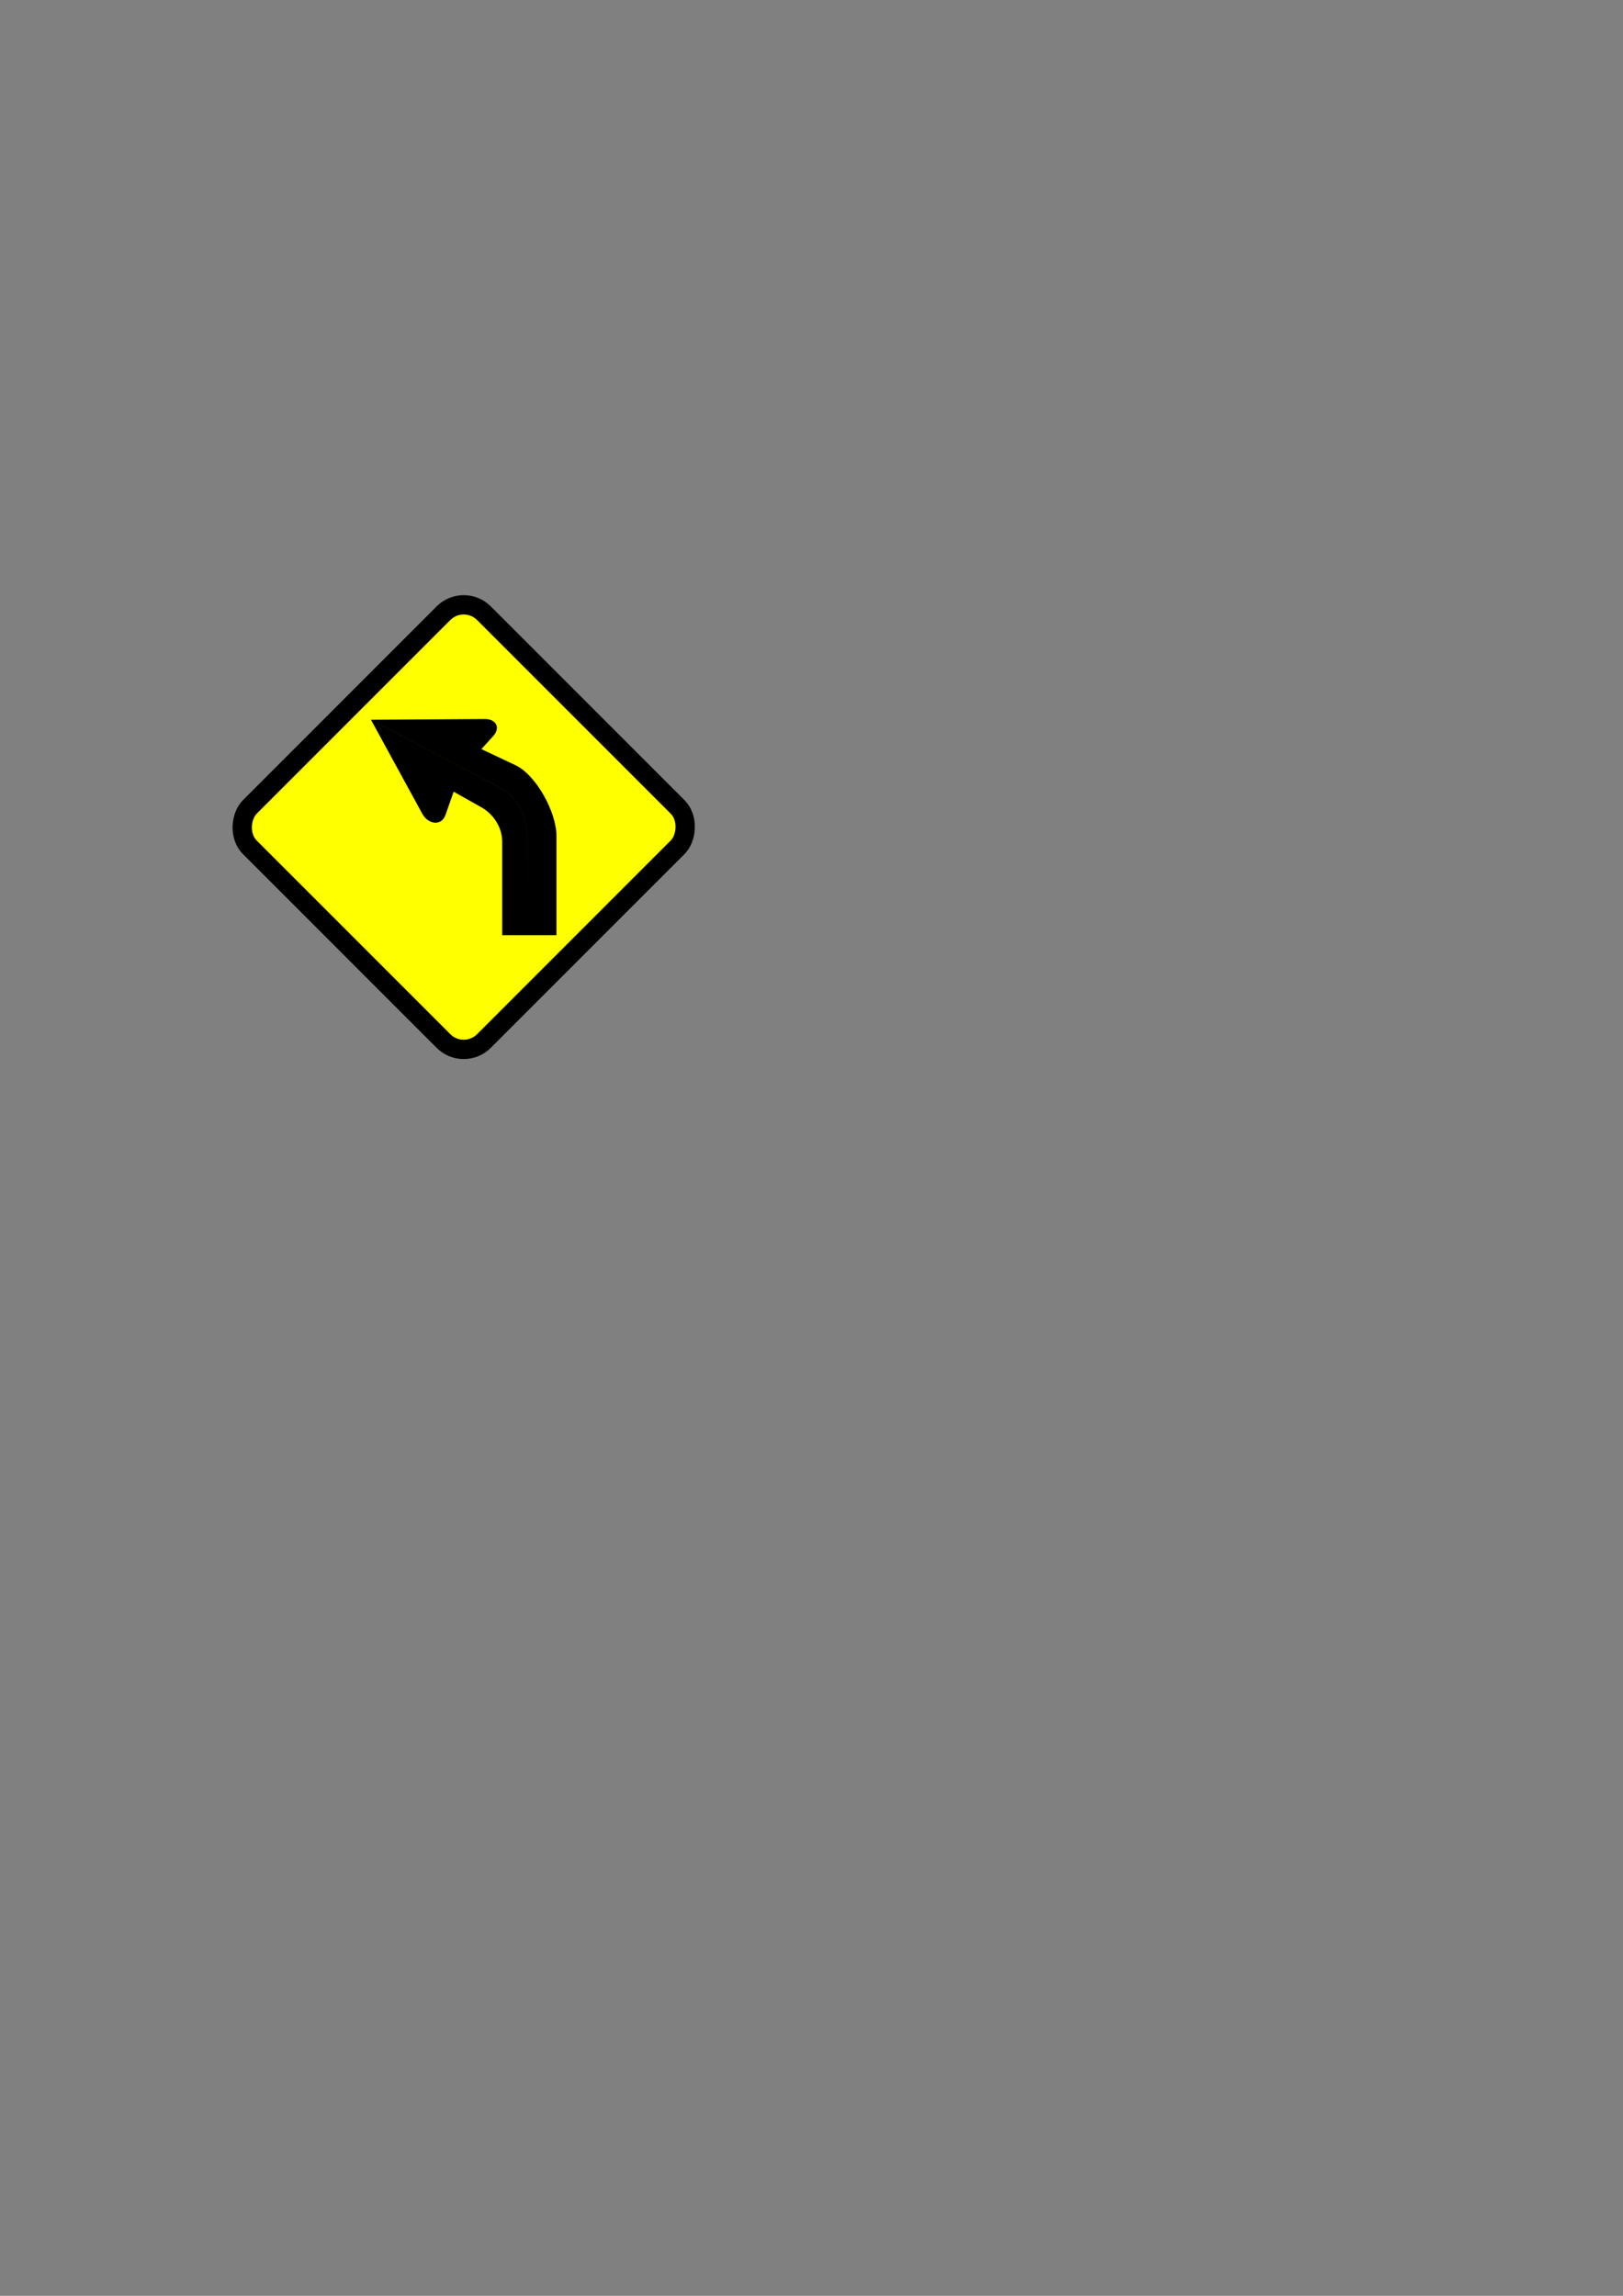 <?xml version="1.0" encoding="UTF-8" standalone="no"?>
<!-- Created with Inkscape (http://www.inkscape.org/) -->

<svg
   xmlns:dc="http://purl.org/dc/elements/1.1/"
   xmlns:cc="http://creativecommons.org/ns#"
   xmlns:rdf="http://www.w3.org/1999/02/22-rdf-syntax-ns#"
   xmlns:svg="http://www.w3.org/2000/svg"
   xmlns="http://www.w3.org/2000/svg"
   xmlns:sodipodi="http://sodipodi.sourceforge.net/DTD/sodipodi-0.dtd"
   xmlns:inkscape="http://www.inkscape.org/namespaces/inkscape"
   width="210mm"
   height="297mm"
   viewBox="0 0 210 297"
   version="1.1"
   id="svg8"
   inkscape:version="0.92.3 (2405546, 2018-03-11)"
   sodipodi:docname="W1A.svg">
  <rect x="0" y="0" width="210" height="297" fill="#808080" stroke="none"/>
  <defs
     id="defs2" />
  <sodipodi:namedview
     id="base"
     pagecolor="#ffffff"
     bordercolor="#666666"
     borderopacity="1.0"
     inkscape:pageopacity="0.0"
     inkscape:pageshadow="2"
     inkscape:zoom="2.2533628"
     inkscape:cx="219.00577"
     inkscape:cy="718.11049"
     inkscape:document-units="mm"
     inkscape:current-layer="layer1"
     showgrid="false"
     inkscape:window-width="1366"
     inkscape:window-height="704"
     inkscape:window-x="0"
     inkscape:window-y="27"
     inkscape:window-maximized="1" />
  <g
     inkscape:label="Layer 1"
     inkscape:groupmode="layer"
     id="layer1">
    <rect
       style="fill:#ffff00;fill-opacity:1;stroke:#000000;stroke-width:2.5;stroke-linejoin:round;stroke-miterlimit:4;stroke-dasharray:none"
       id="rect1401"
       width="42.836"
       height="42.836"
       x="96.669"
       y="11.816"
       rx="3.7"
       ry="3.7"
       transform="rotate(45)" />
    <path
       d="m 64.979,120.982 h 3.241 v -12.252 -0.345 l -0.023,-0.324 -0.019,-0.324 -0.034,-0.323 -0.034,-0.302 -0.053,-0.291 -0.053,-0.291 -0.064,-0.28 -0.075,-0.28 -0.075,-0.259 -0.087,-0.259 -0.098,-0.248 -0.106,-0.237 -0.109,-0.237 -0.117,-0.226 -0.121,-0.216 -0.139,-0.216 -0.139,-0.205 -0.139,-0.194 -0.151,-0.194 -0.162,-0.183 -0.162,-0.172 -0.173,-0.173 -0.17,-0.162 -0.185,-0.162 -0.194,-0.151 -0.194,-0.151 -0.409,-0.28 -0.42,-0.248 -16.516,-8.683 6.654,12.178 c 0.711,1.305 2.444,1.661 2.993,0.119 l 1.055,-2.998 3.628,2.049 c 1.615,0.917 2.649,2.685 2.649,4.389 z m 3.241,0 h 3.78 v -12.856 c 0,-3.031 -2.608,-7.872 -5.321,-9.144 l -4.391,-2.072 1.561,-1.725 c 0.915,-1.015 0.366,-2.167 -1.098,-2.167 l -14.751,0.094 16.516,8.683 0.42,0.248 0.409,0.28 0.194,0.151 0.194,0.151 0.185,0.162 0.17,0.162 0.173,0.172 0.162,0.173 0.162,0.183 0.151,0.194 0.139,0.194 0.139,0.205 0.139,0.216 0.121,0.216 0.117,0.226 0.109,0.237 0.106,0.237 0.098,0.248 0.087,0.259 0.075,0.259 0.075,0.28 0.064,0.28 0.053,0.291 0.053,0.291 0.034,0.302 0.034,0.324 0.019,0.324 0.023,0.324 v 0.345 z"
       style="fill:#000000;fill-opacity:1;fill-rule:evenodd;stroke:none;stroke-width:0.23"
       id="path498"
       inkscape:connector-curvature="0" />
  </g>
</svg>
